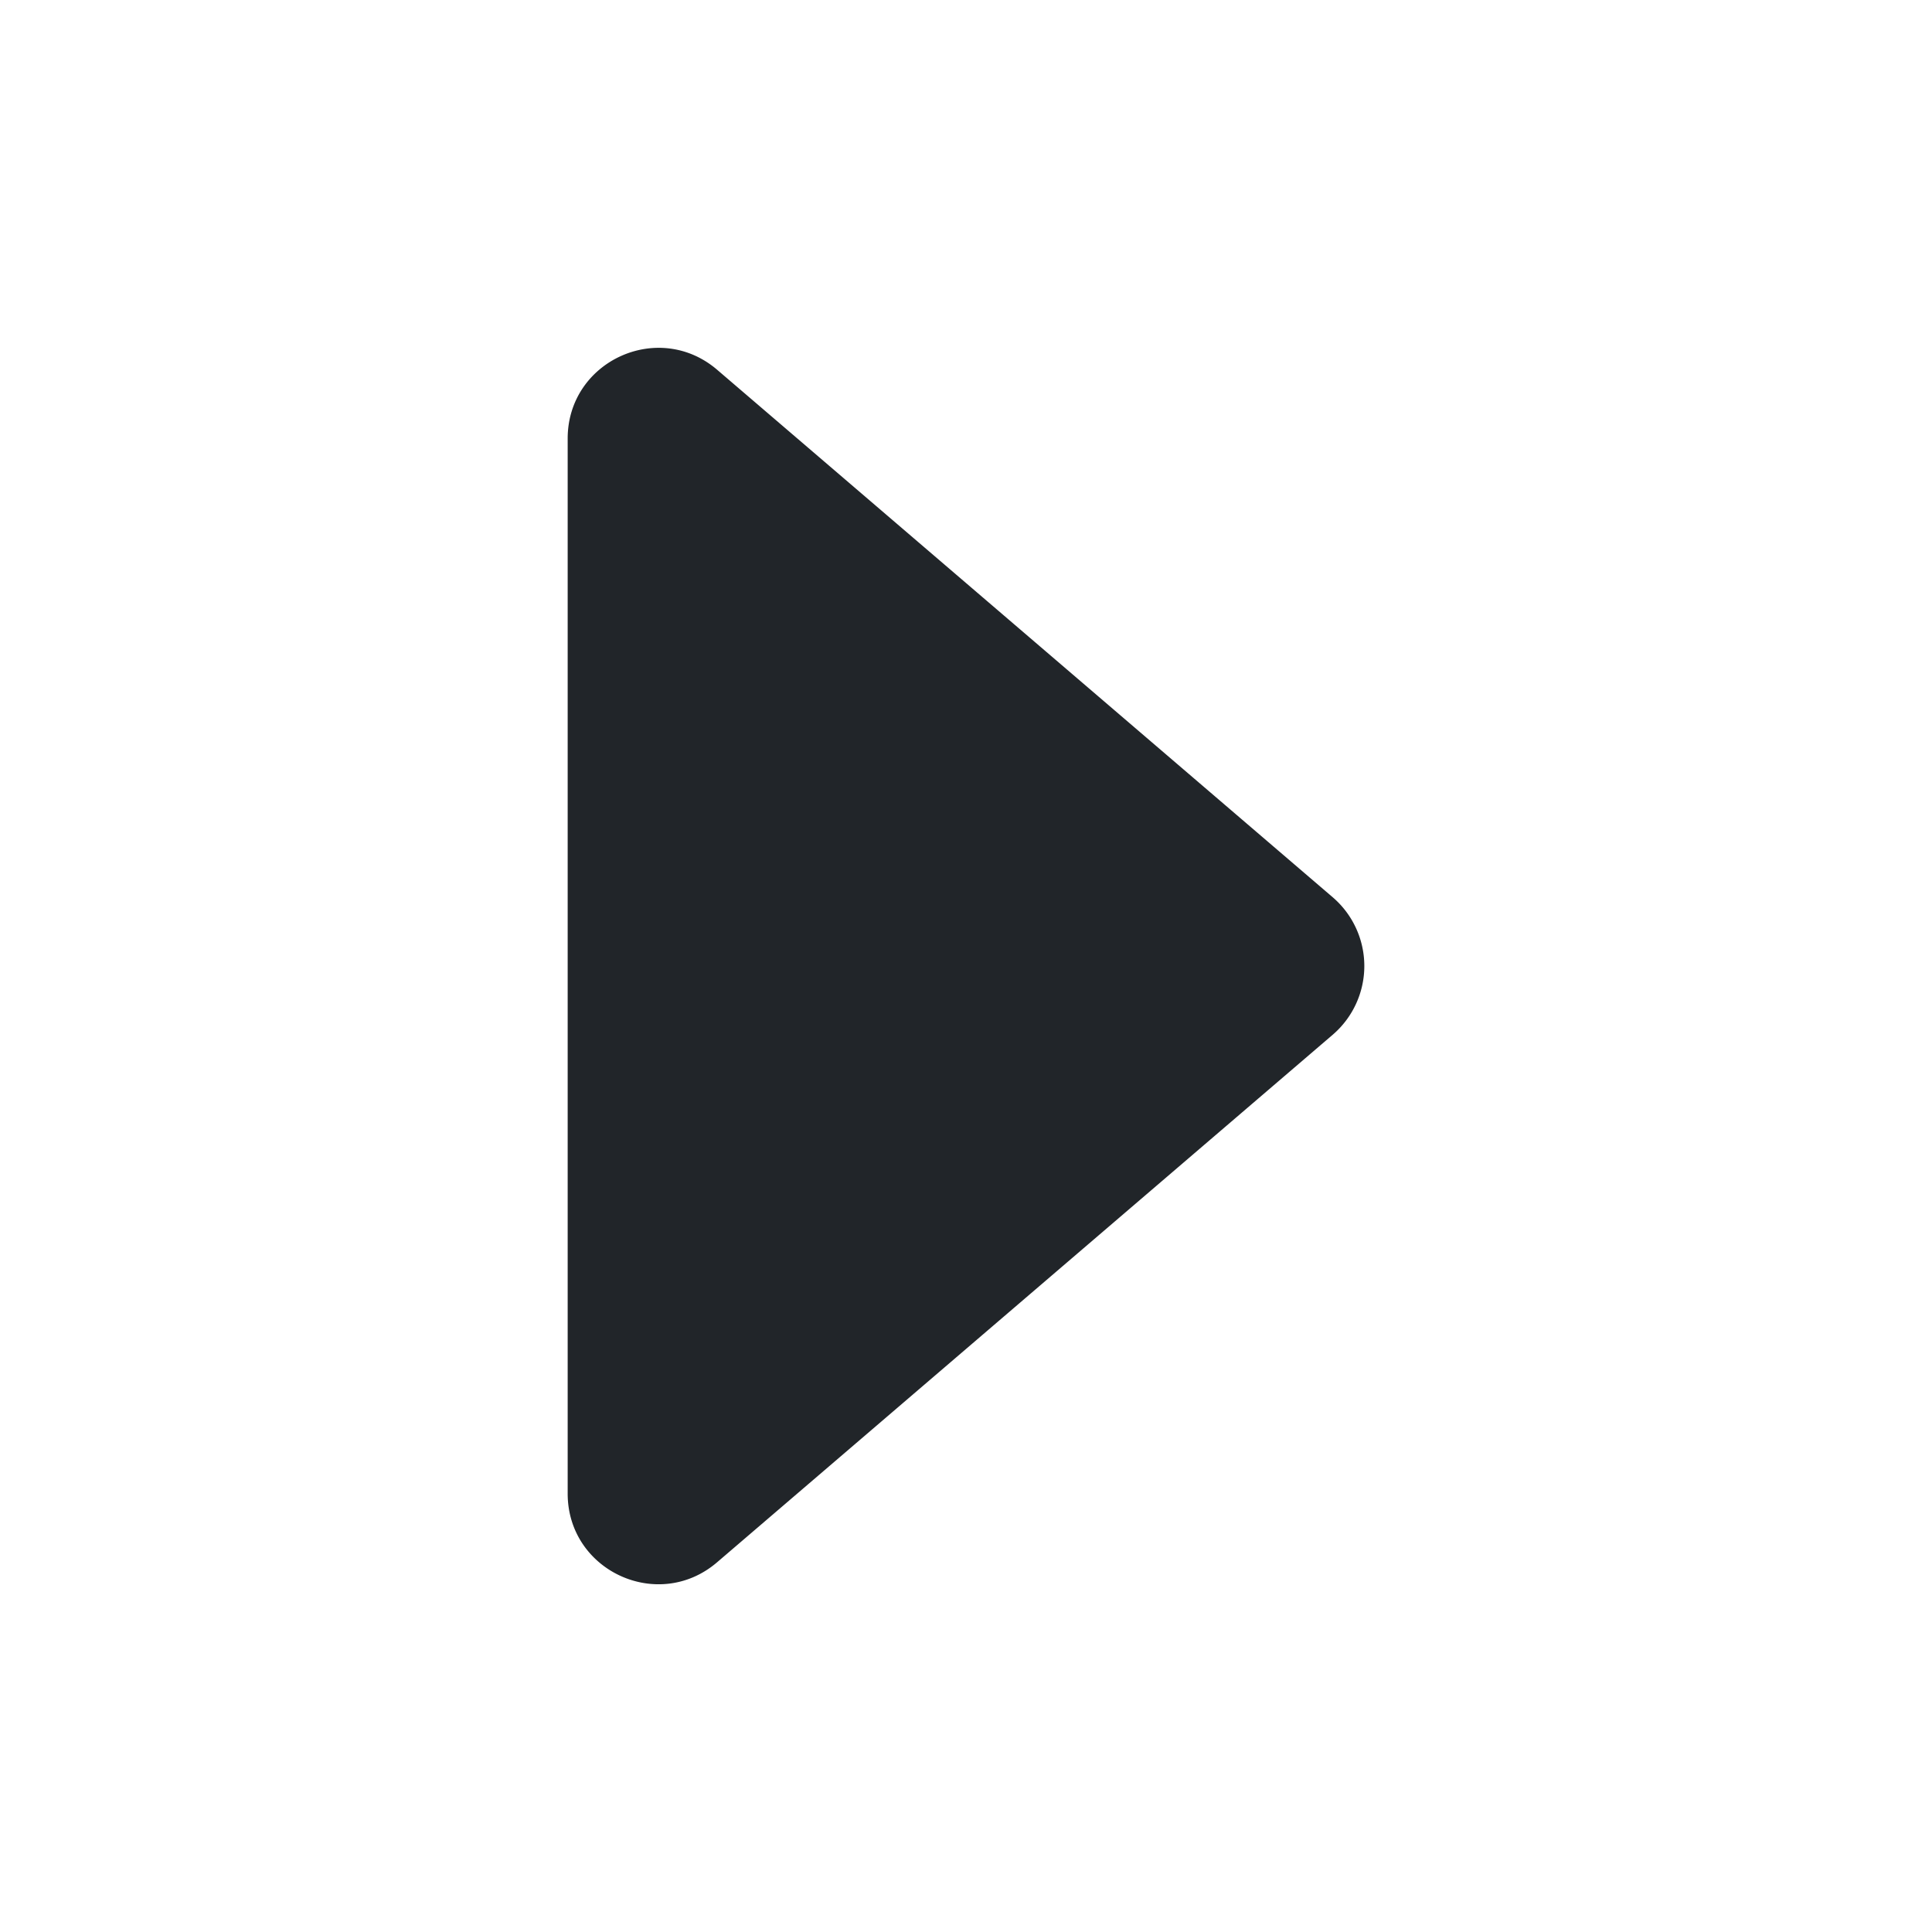 <svg xmlns='http://www.w3.org/2000/svg' width='512' height='512' viewBox='0 0 512 512'><path style='fill:#212529;' d='M190.06,414,353.18,274.22a24,24,0,0,0,0-36.44L190.06,98c-15.57-13.34-39.62-2.28-39.62,18.22V395.82C150.44,416.32,174.49,427.38,190.06,414Z'/></svg>